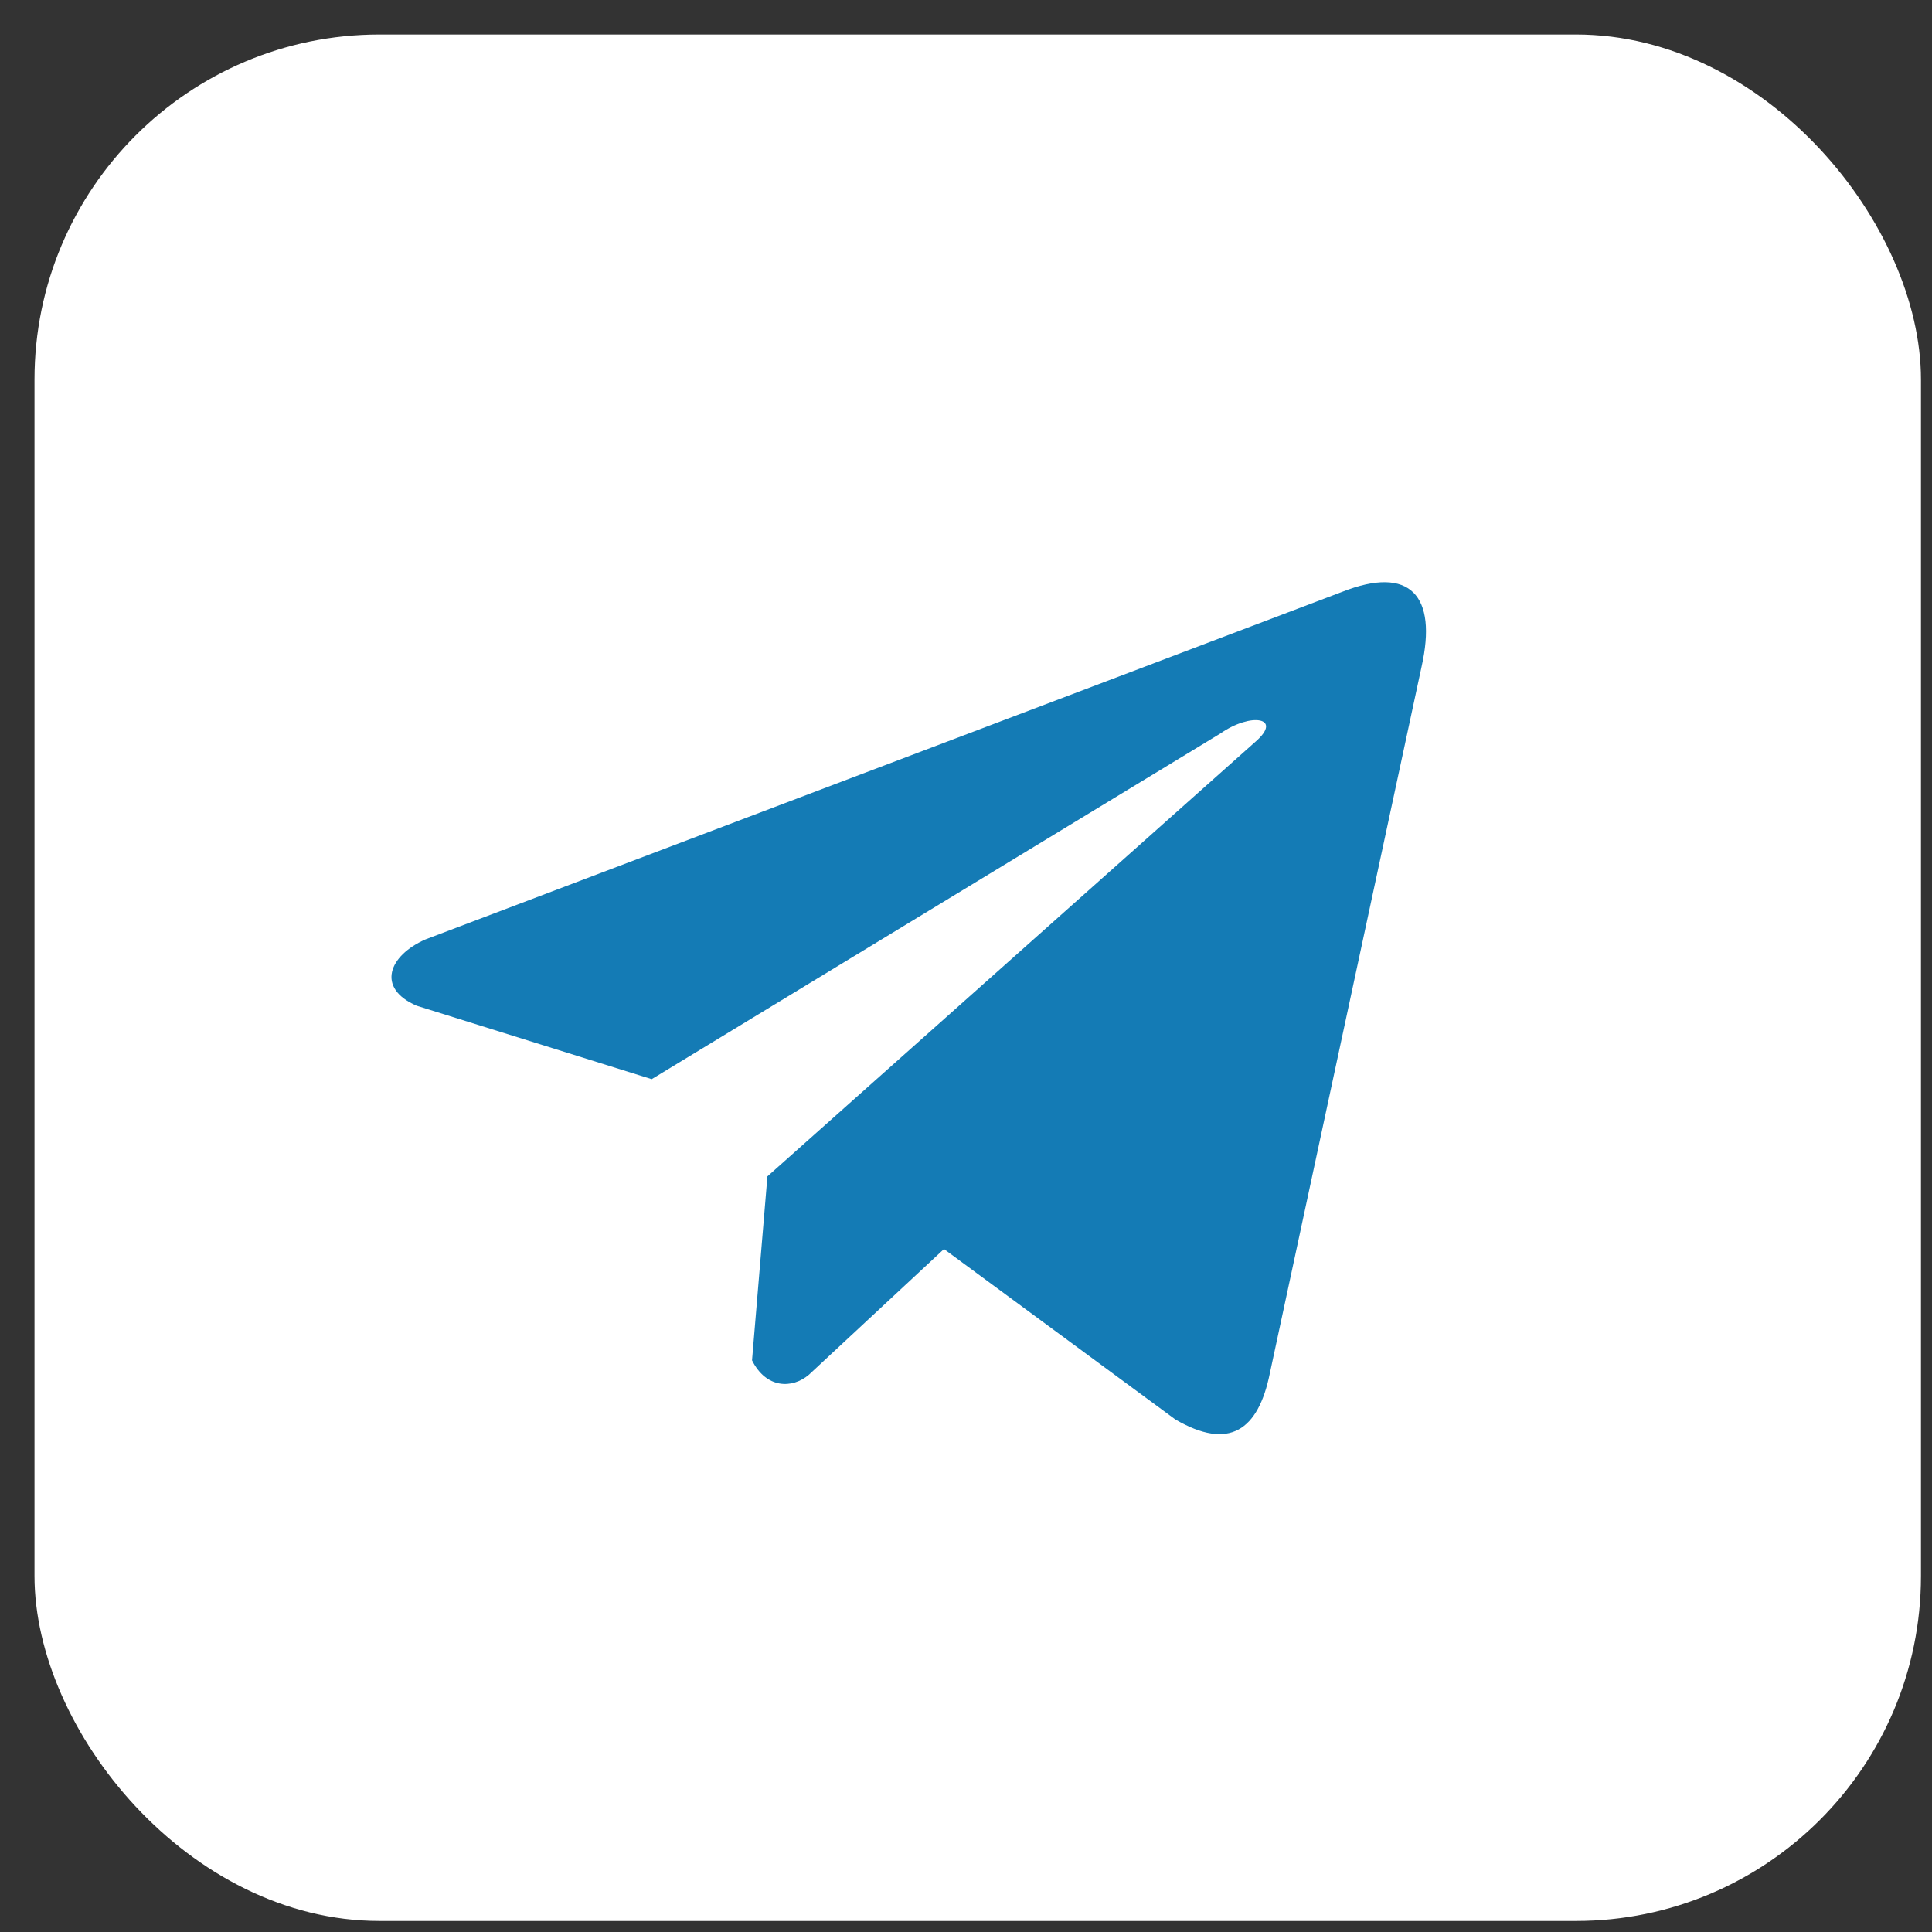 <svg width="28" height="28" viewBox="0 0 28 28" fill="none" xmlns="http://www.w3.org/2000/svg">
<rect x="0" y="0" width="28" height="28" fill="#333333" stroke="none"/>
<rect x="0.5" y="0.5" width="27.34" height="27.34" rx="5" fill="white"/>
<path d="M19.45 8.578L6.166 13.615C5.632 13.85 5.451 14.32 6.037 14.575L9.445 15.64L17.684 10.632C18.134 10.318 18.595 10.401 18.198 10.747L11.122 17.049L10.899 19.715C11.105 20.127 11.482 20.129 11.723 19.924L13.681 18.102L17.034 20.572C17.813 21.025 18.236 20.733 18.404 19.901L20.603 9.66C20.832 8.637 20.442 8.186 19.45 8.578Z" fill="#147BB5"/>
</svg>
